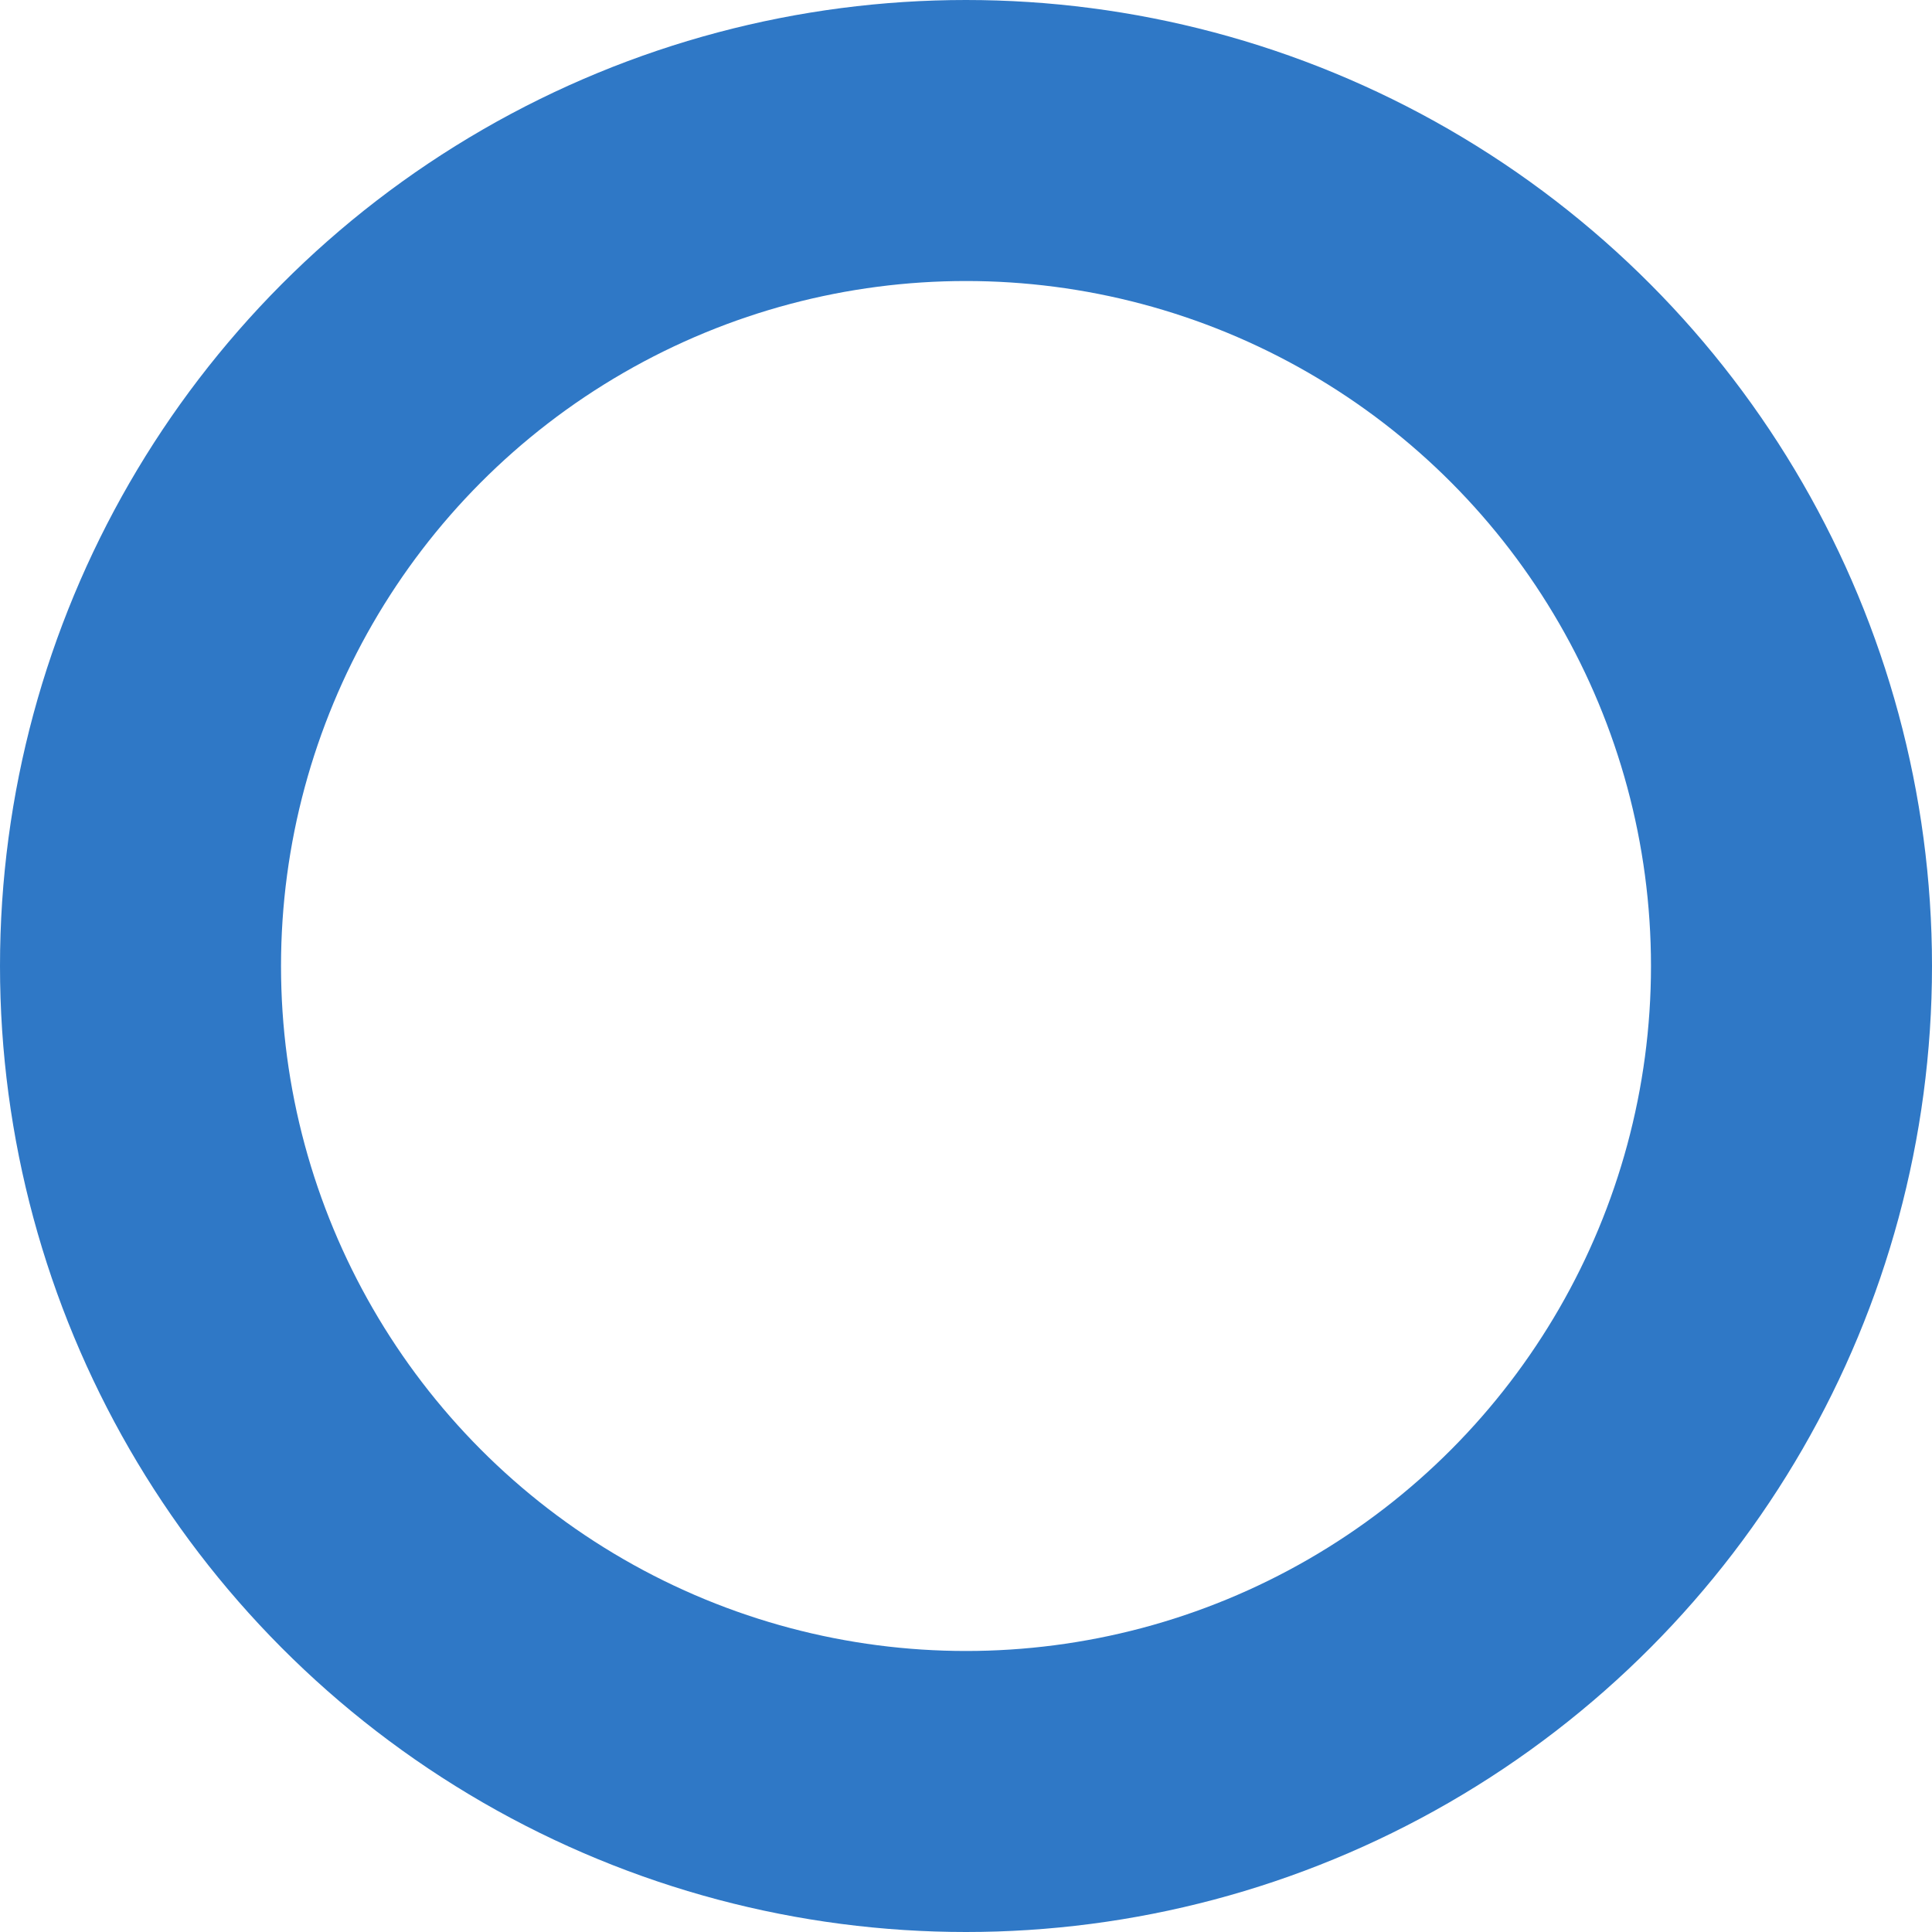<?xml version="1.0" encoding="UTF-8"?>
<svg width="165px" height="165px" viewBox="0 0 165 165" version="1.1" xmlns="http://www.w3.org/2000/svg" xmlns:xlink="http://www.w3.org/1999/xlink">
    <!-- Generator: Sketch 51.1 (57501) - http://www.bohemiancoding.com/sketch -->
    <title>- Graphic Element</title>
    <desc>Created with Sketch.</desc>
    <defs></defs>
    <g id="Triangle-Mobile" stroke="none" stroke-width="1" fill="none" fill-rule="evenodd">
        <circle id="--Graphic-Element" stroke="#2F78C6" stroke-width="24" cx="82.5" cy="82.5" r="70.5"></circle>
    </g>
</svg>